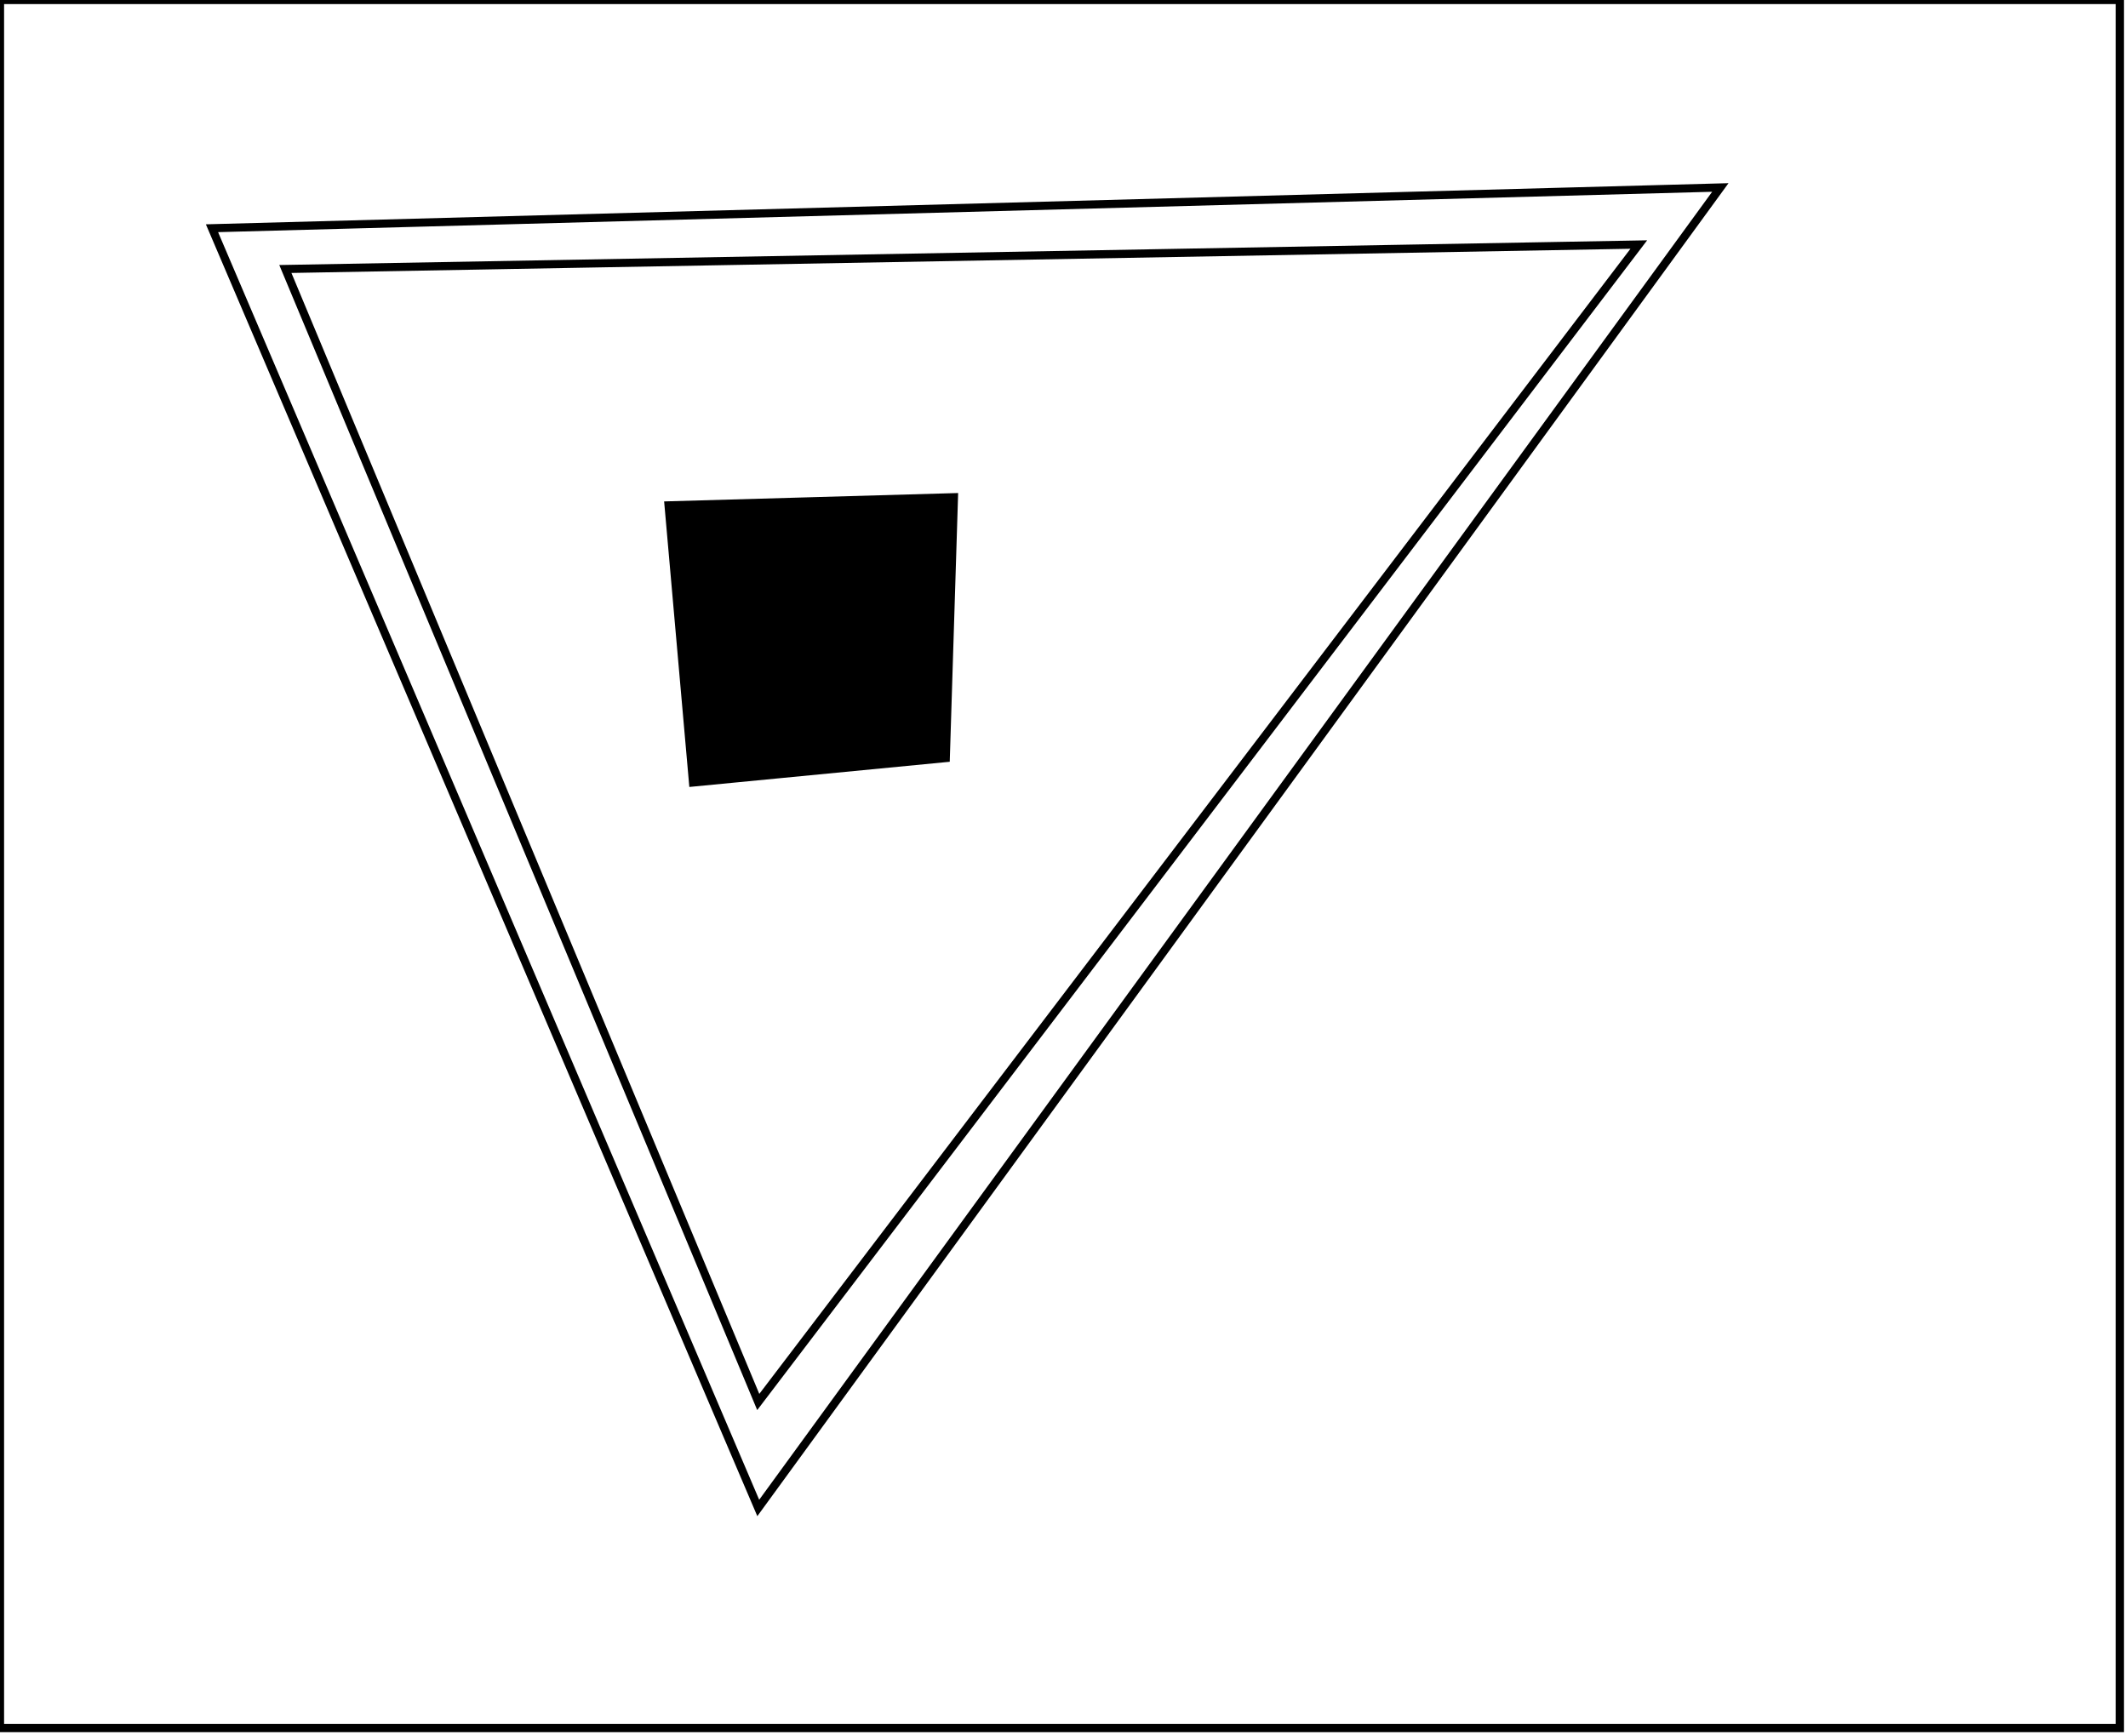 <?xml version="1.0" encoding="utf-8" ?>
<svg baseProfile="full" height="213" version="1.1" width="261" xmlns="http://www.w3.org/2000/svg" xmlns:ev="http://www.w3.org/2001/xml-events" xmlns:xlink="http://www.w3.org/1999/xlink"><defs /><rect fill="white" height="213" width="261" x="0" y="0" /><path d="M 117,61 L 116,93 L 85,96 L 82,62 Z" fill="black" stroke="black" stroke-width="1" /><path d="M 93,172 L 201,30 L 35,33 Z" fill="none" stroke="black" stroke-width="1" /><path d="M 211,23 L 93,185 L 26,28 Z" fill="none" stroke="black" stroke-width="1" /><path d="M 0,0 L 0,212 L 260,212 L 260,0 Z" fill="none" stroke="black" stroke-width="1" /></svg>